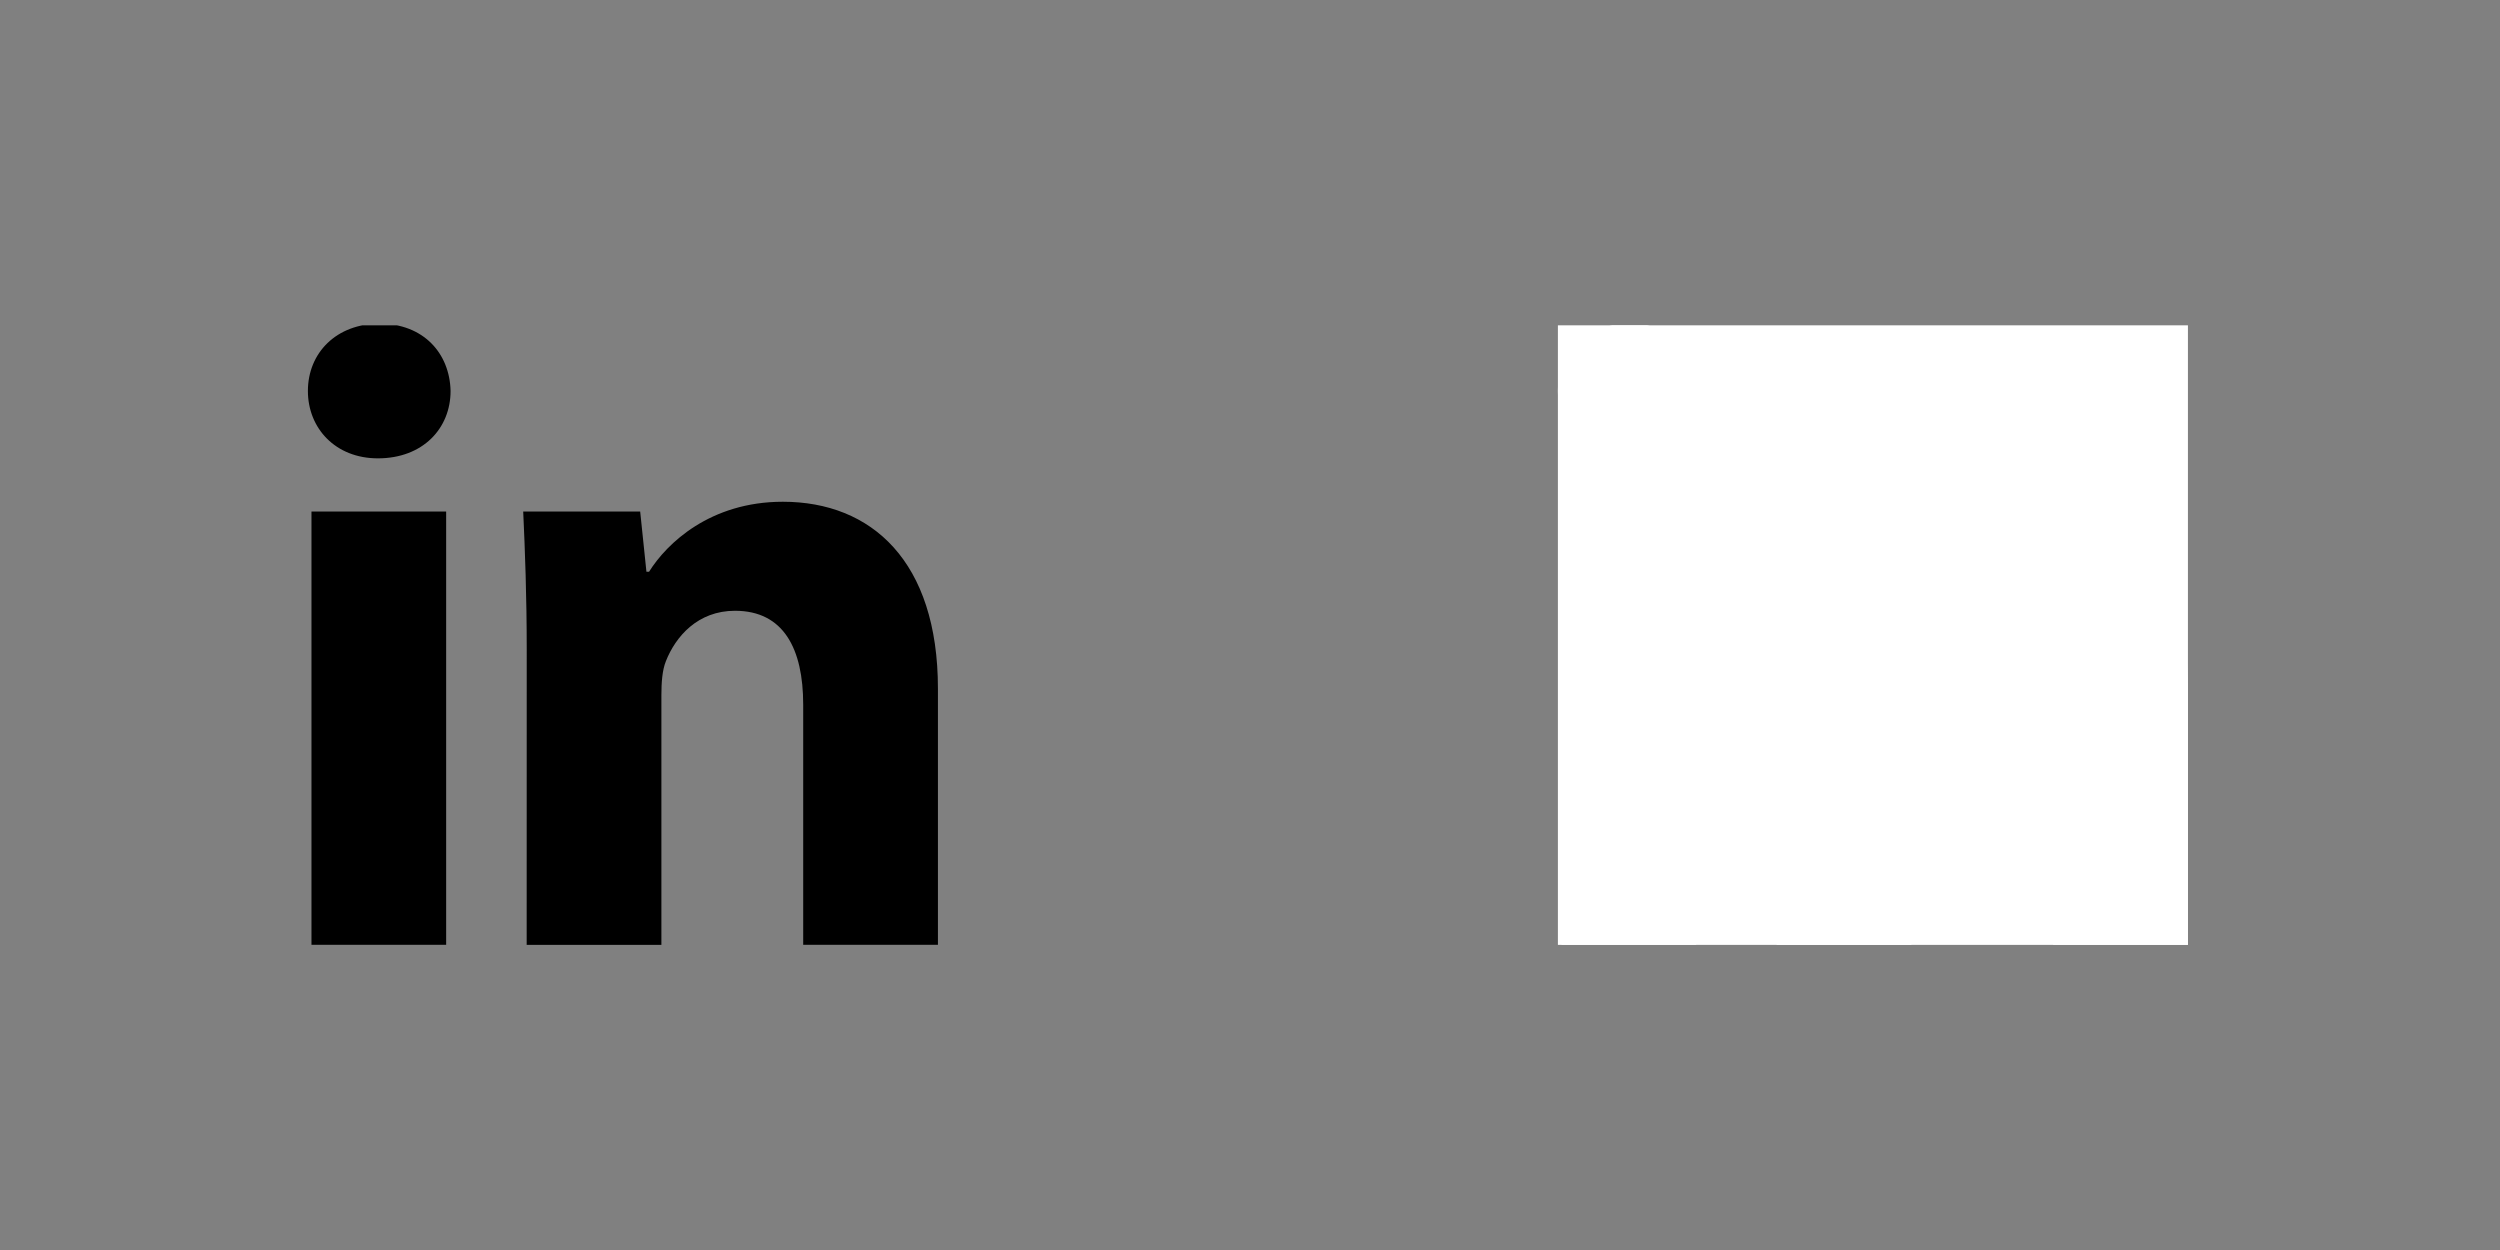 <?xml version="1.0" encoding="utf-8"?>
<!-- Generator: Adobe Illustrator 15.0.2, SVG Export Plug-In . SVG Version: 6.00 Build 0)  -->
<!DOCTYPE svg PUBLIC "-//W3C//DTD SVG 1.1//EN" "http://www.w3.org/Graphics/SVG/1.1/DTD/svg11.dtd">
<svg version="1.1" id="Layer_1" xmlns="http://www.w3.org/2000/svg" xmlns:xlink="http://www.w3.org/1999/xlink" x="0px" y="0px"
	 width="100px" height="50px" viewBox="-25 0 100 50" enable-background="new -25 0 100 50" xml:space="preserve">
<rect x="-25" y="0" width="100" height="50" fill="#808080" stroke="none"/>
<g>
	<g>
		<g>
			<defs>
				<rect id="SVGID_1_" x="-12.684" y="13.013" width="25.201" height="24.782"/>
			</defs>
			<clipPath id="SVGID_2_">
				<use xlink:href="#SVGID_1_"  overflow="visible"/>
			</clipPath>
			<path clip-path="url(#SVGID_2_)" d="M-6.977,15.639c0,1.489-1.1,2.695-2.907,2.695c-1.701,0-2.8-1.206-2.8-2.695
				c0-1.522,1.135-2.693,2.871-2.693S-7.012,14.116-6.977,15.639L-6.977,15.639z M-12.541,37.793V20.46h5.387v17.333H-12.541z"/>
		</g>
	</g>
	<path d="M-3.931,25.988c0-2.161-0.069-3.969-0.141-5.528h4.679l0.25,2.41h0.105c0.708-1.135,2.444-2.8,5.352-2.8
		c3.545,0,6.203,2.375,6.203,7.478v10.245H7.128v-9.605c0-2.233-0.779-3.757-2.729-3.757c-1.488,0-2.375,1.028-2.765,2.021
		c-0.143,0.354-0.178,0.851-0.178,1.347v9.996h-5.389L-3.931,25.988L-3.931,25.988z"/>
</g>
<g>
	<g>
		<g>
			<defs>
				<rect id="SVGID_3_" x="37.316" y="13.013" width="25.201" height="24.782"/>
			</defs>
			<use xlink:href="#SVGID_3_"  overflow="visible" fill="#FFFFFF"/>
			<clipPath id="SVGID_4_">
				<use xlink:href="#SVGID_3_"  overflow="visible"/>
			</clipPath>
			<path clip-path="url(#SVGID_4_)" fill="#FFFFFF" d="M43.023,15.639c0,1.489-1.1,2.695-2.906,2.695
				c-1.701,0-2.801-1.206-2.801-2.695c0-1.522,1.136-2.693,2.871-2.693C41.924,12.946,42.988,14.116,43.023,15.639L43.023,15.639z
				 M37.46,37.793V20.46h5.388v17.333H37.46z"/>
		</g>
	</g>
	<path fill="#FFFFFF" d="M46.07,25.988c0-2.161-0.069-3.969-0.142-5.528h4.679l0.25,2.41h0.105c0.708-1.135,2.444-2.8,5.352-2.8
		c3.545,0,6.203,2.375,6.203,7.478v10.245h-5.389v-9.605c0-2.233-0.779-3.757-2.729-3.757c-1.488,0-2.375,1.028-2.765,2.021
		c-0.143,0.354-0.178,0.851-0.178,1.347v9.996h-5.39V25.988H46.07z"/>
</g>
</svg>
